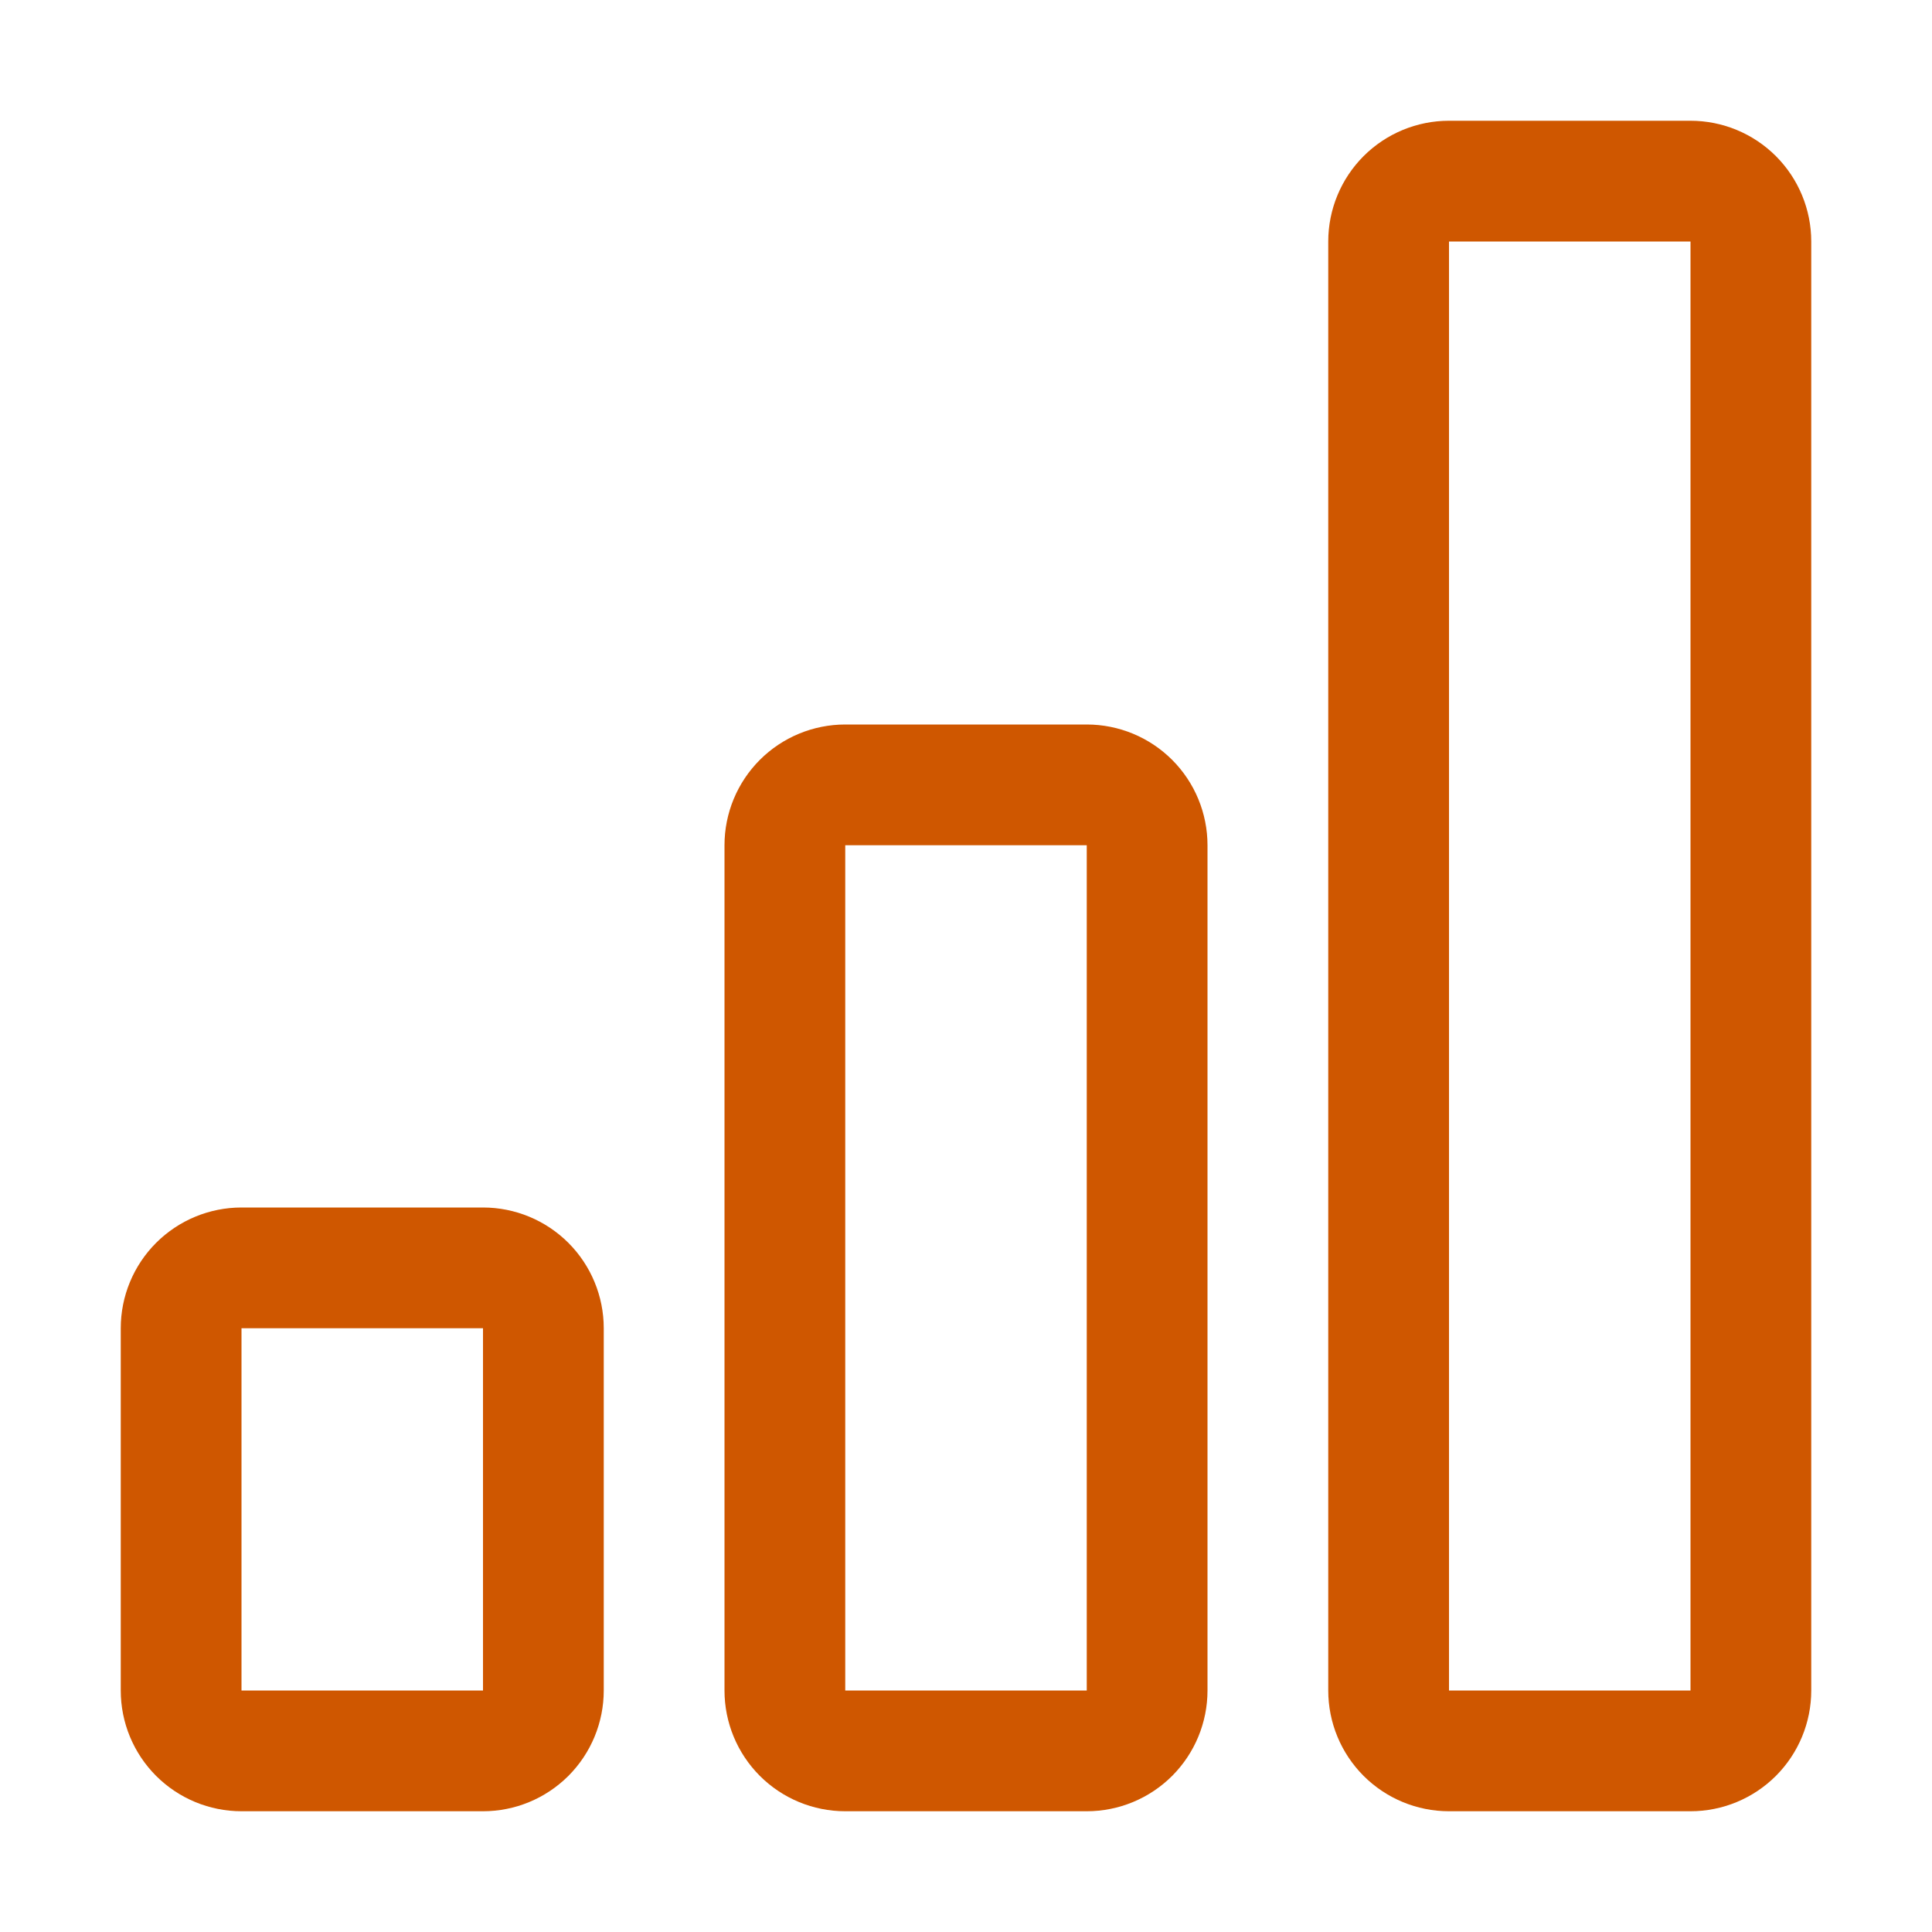 <svg width="60" height="60" viewBox="0 0 60 60" fill="none" xmlns="http://www.w3.org/2000/svg">
<path d="M15 41.25H7.5V52.5H15V41.25ZM33.75 26.25H26.25V52.5H33.75V26.25ZM52.5 7.5V52.5H45V7.5H52.5ZM45 3.75C44.005 3.75 43.052 4.145 42.348 4.848C41.645 5.552 41.25 6.505 41.25 7.5V52.5C41.25 53.495 41.645 54.448 42.348 55.152C43.052 55.855 44.005 56.25 45 56.25H52.5C53.495 56.25 54.448 55.855 55.152 55.152C55.855 54.448 56.25 53.495 56.25 52.5V7.5C56.25 6.505 55.855 5.552 55.152 4.848C54.448 4.145 53.495 3.75 52.5 3.75H45ZM22.5 26.25C22.5 25.255 22.895 24.302 23.598 23.598C24.302 22.895 25.255 22.5 26.25 22.5H33.75C34.745 22.5 35.698 22.895 36.402 23.598C37.105 24.302 37.5 25.255 37.5 26.25V52.5C37.5 53.495 37.105 54.448 36.402 55.152C35.698 55.855 34.745 56.25 33.75 56.25H26.25C25.255 56.25 24.302 55.855 23.598 55.152C22.895 54.448 22.5 53.495 22.5 52.5V26.25ZM3.75 41.25C3.75 40.255 4.145 39.302 4.848 38.598C5.552 37.895 6.505 37.5 7.5 37.5H15C15.995 37.5 16.948 37.895 17.652 38.598C18.355 39.302 18.75 40.255 18.75 41.25V52.5C18.75 53.495 18.355 54.448 17.652 55.152C16.948 55.855 15.995 56.25 15 56.25H7.5C6.505 56.25 5.552 55.855 4.848 55.152C4.145 54.448 3.75 53.495 3.75 52.5V41.25Z" fill="#CF5700"/>
</svg>
